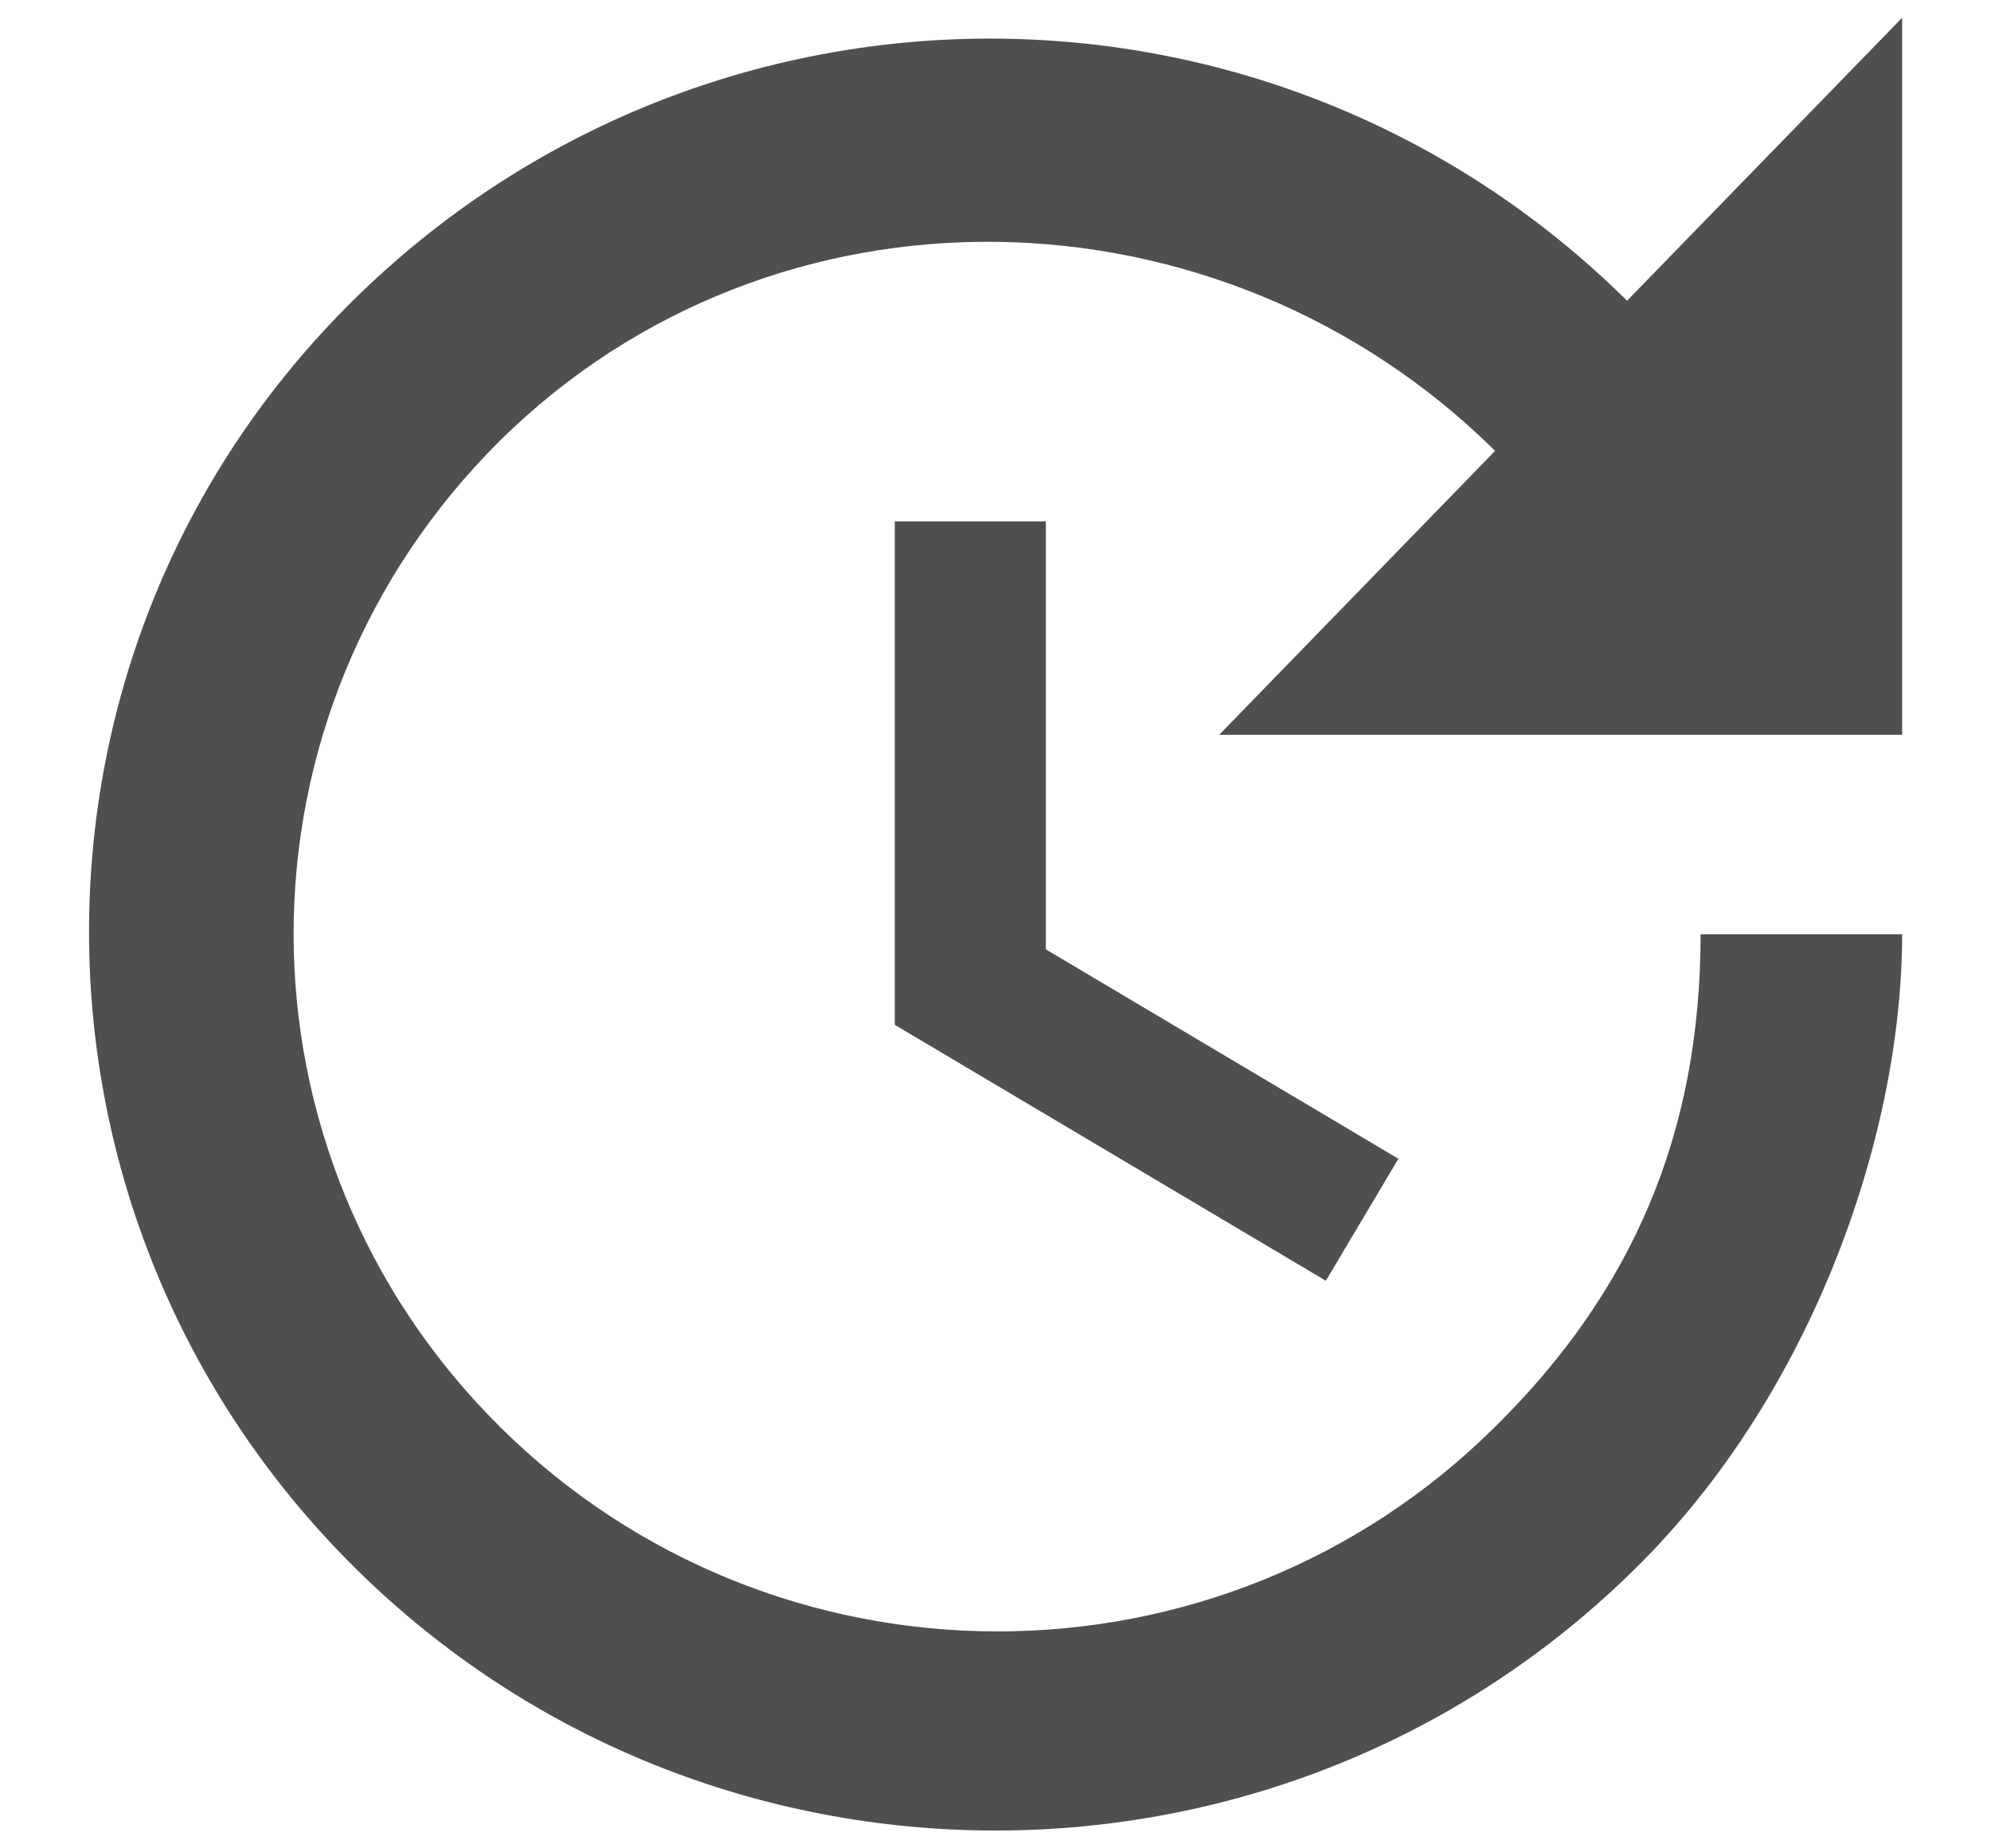 <svg width="14" height="13" viewBox="0 0 14 13" fill="none" xmlns="http://www.w3.org/2000/svg">
<path d="M13.375 5.168H8.573L10.513 3.171C8.58 1.258 5.449 1.188 3.515 3.1C1.581 5.02 1.581 8.115 3.515 10.035C5.449 11.954 8.58 11.954 10.513 10.035C11.477 9.085 11.958 7.973 11.958 6.571H13.375C13.375 7.973 12.752 9.794 11.505 11.026C9.019 13.491 4.981 13.491 2.495 11.026C0.016 8.568 -0.005 4.573 2.481 2.115C4.967 -0.343 8.955 -0.343 11.441 2.115L13.375 0.125V5.168ZM7.354 3.667V6.677L9.833 8.15L9.323 9.008L6.292 7.208V3.667H7.354Z" fill="#4F4F4F"/>
</svg>
